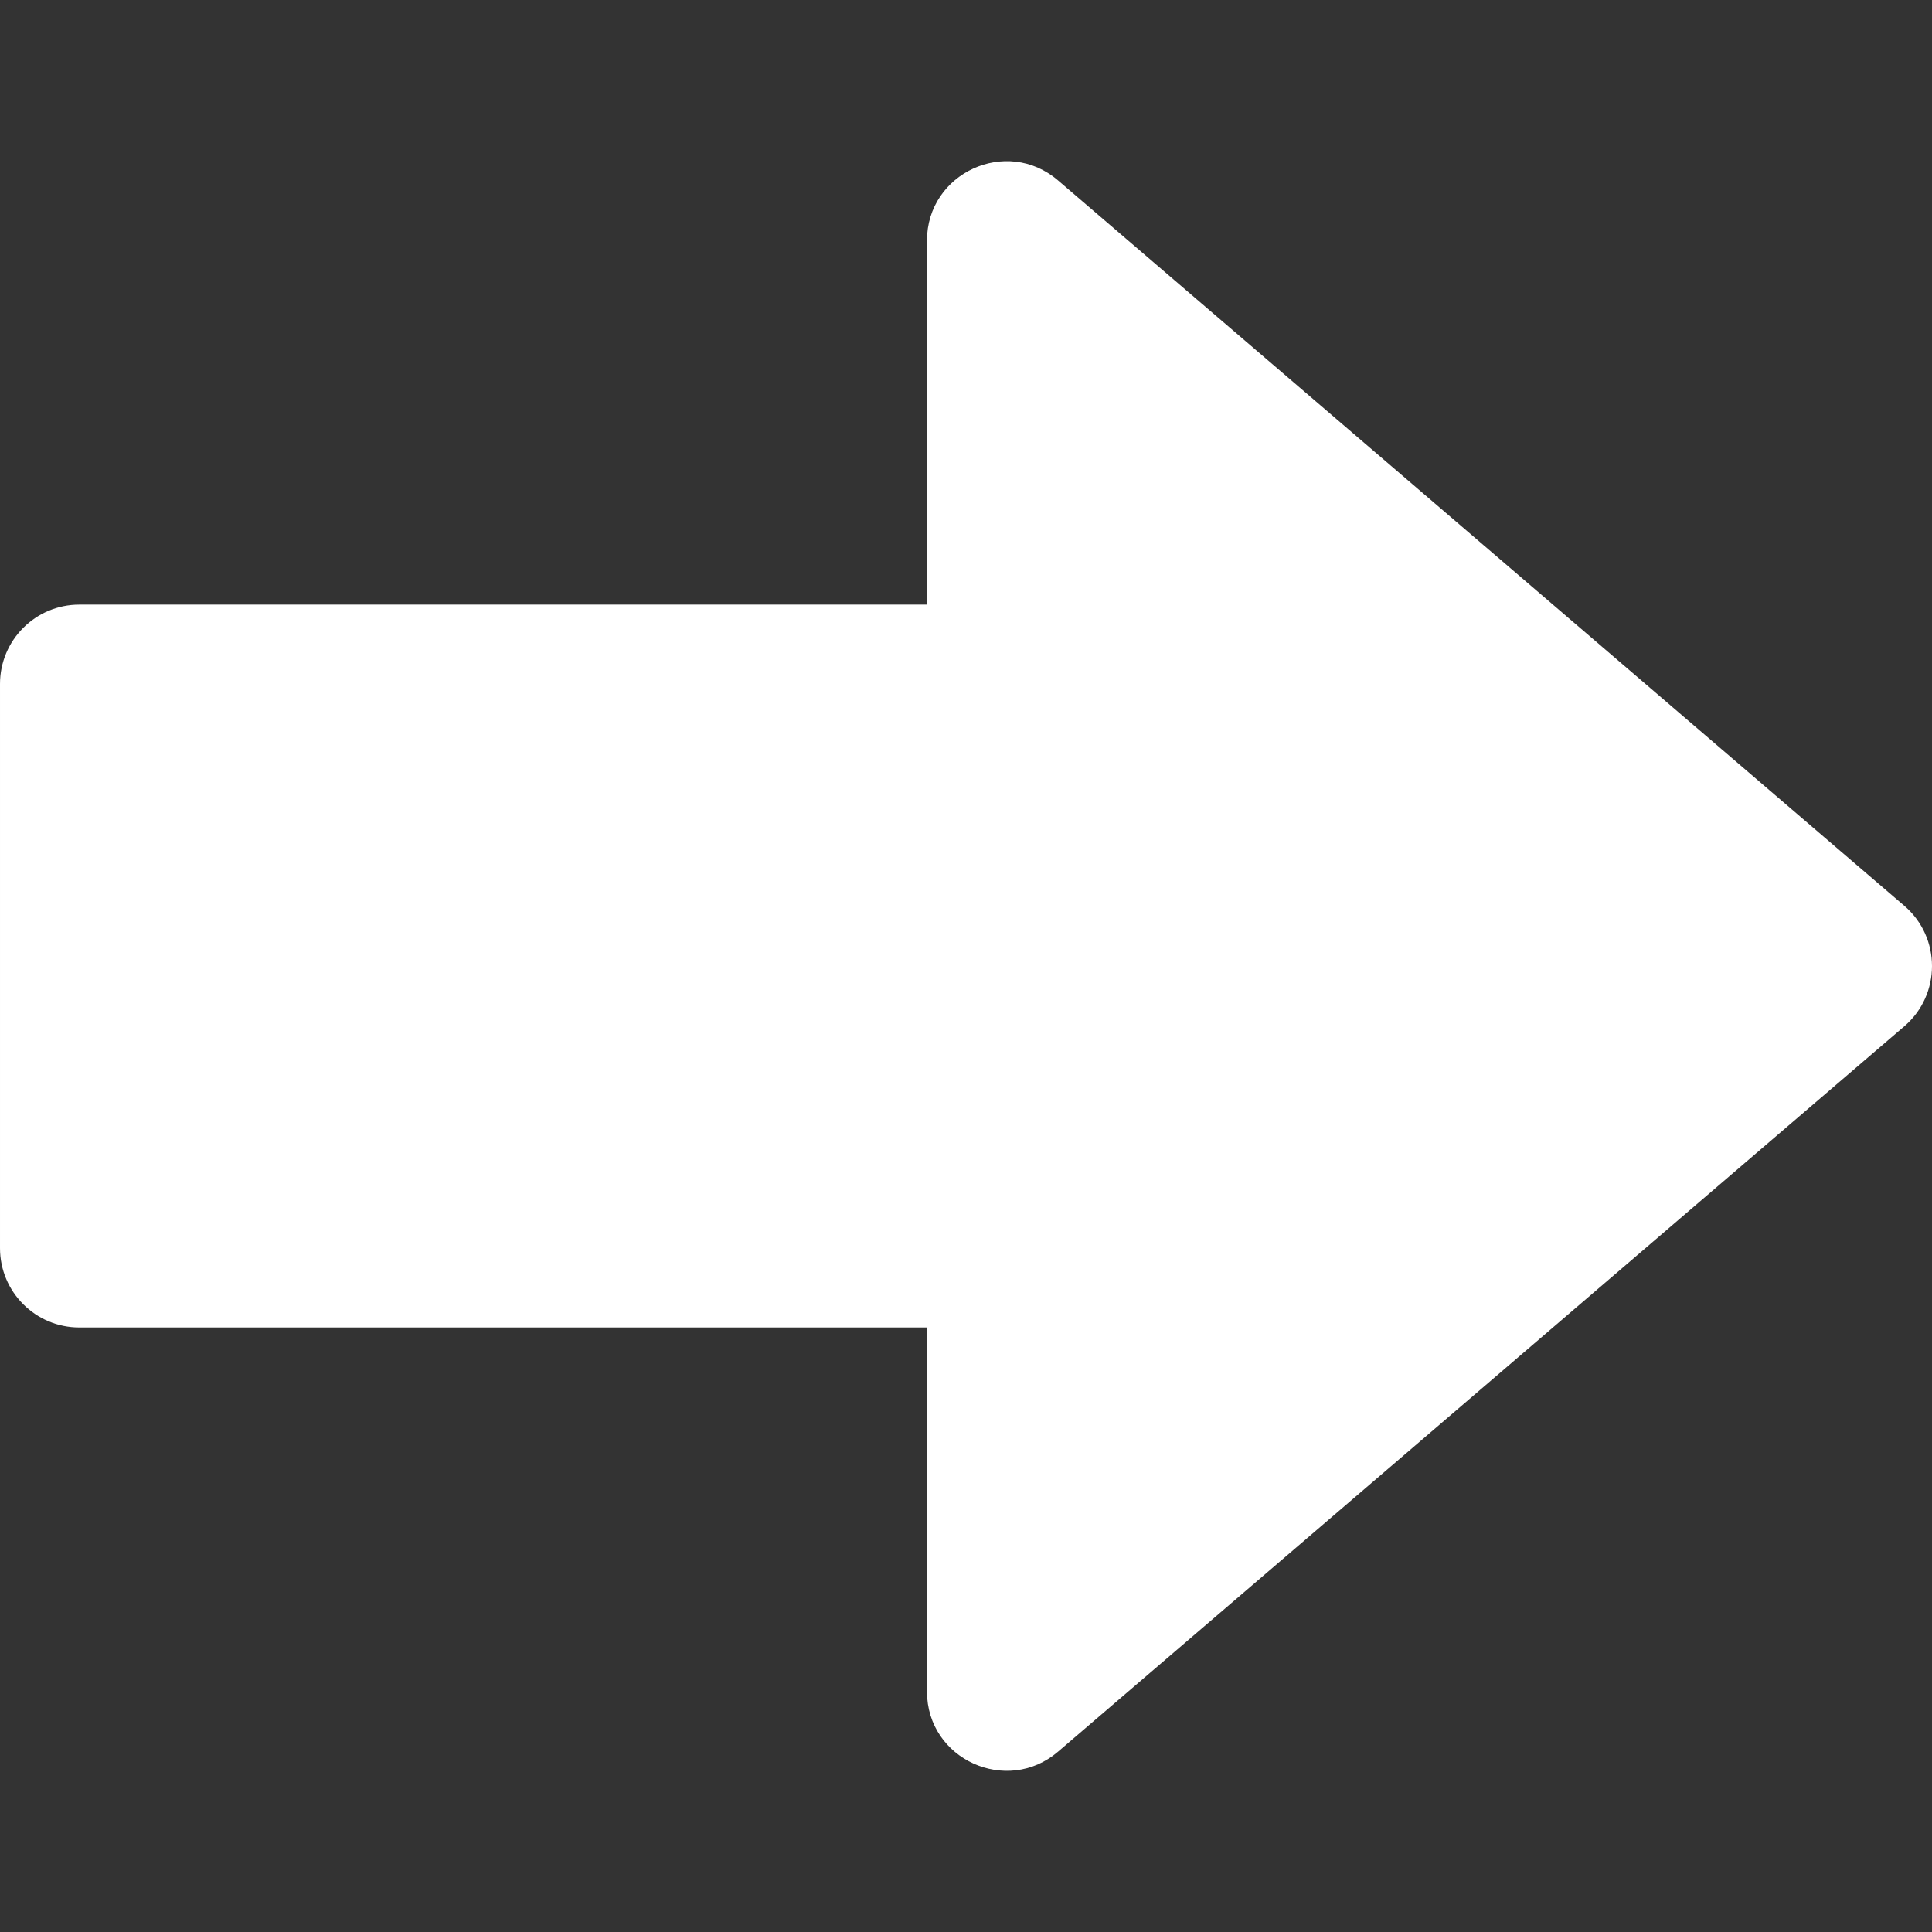 <svg fill = "#ffffff" id="Layer_1" enable-background="new 0 0 511.333 511.333" height="512" viewBox="0 0 511.333 511.333" width="512" xmlns="http://www.w3.org/2000/svg"><rect x="0" y="0" width="511.333" height="511.333" fill="#333333" stroke="none"/><path d="m504.004 239.734-224-192c-13.6-11.655-34.665-1.963-34.667 15.942l-.009 96.342h-224.328c-11.598 0-21 9.402-21 21v149.32c0 11.598 9.402 21 21 21h224.328l.009 96.342c.002 18.016 21.188 27.495 34.667 15.942l224-192c9.77-8.374 9.773-23.511 0-31.888z"/></svg>
